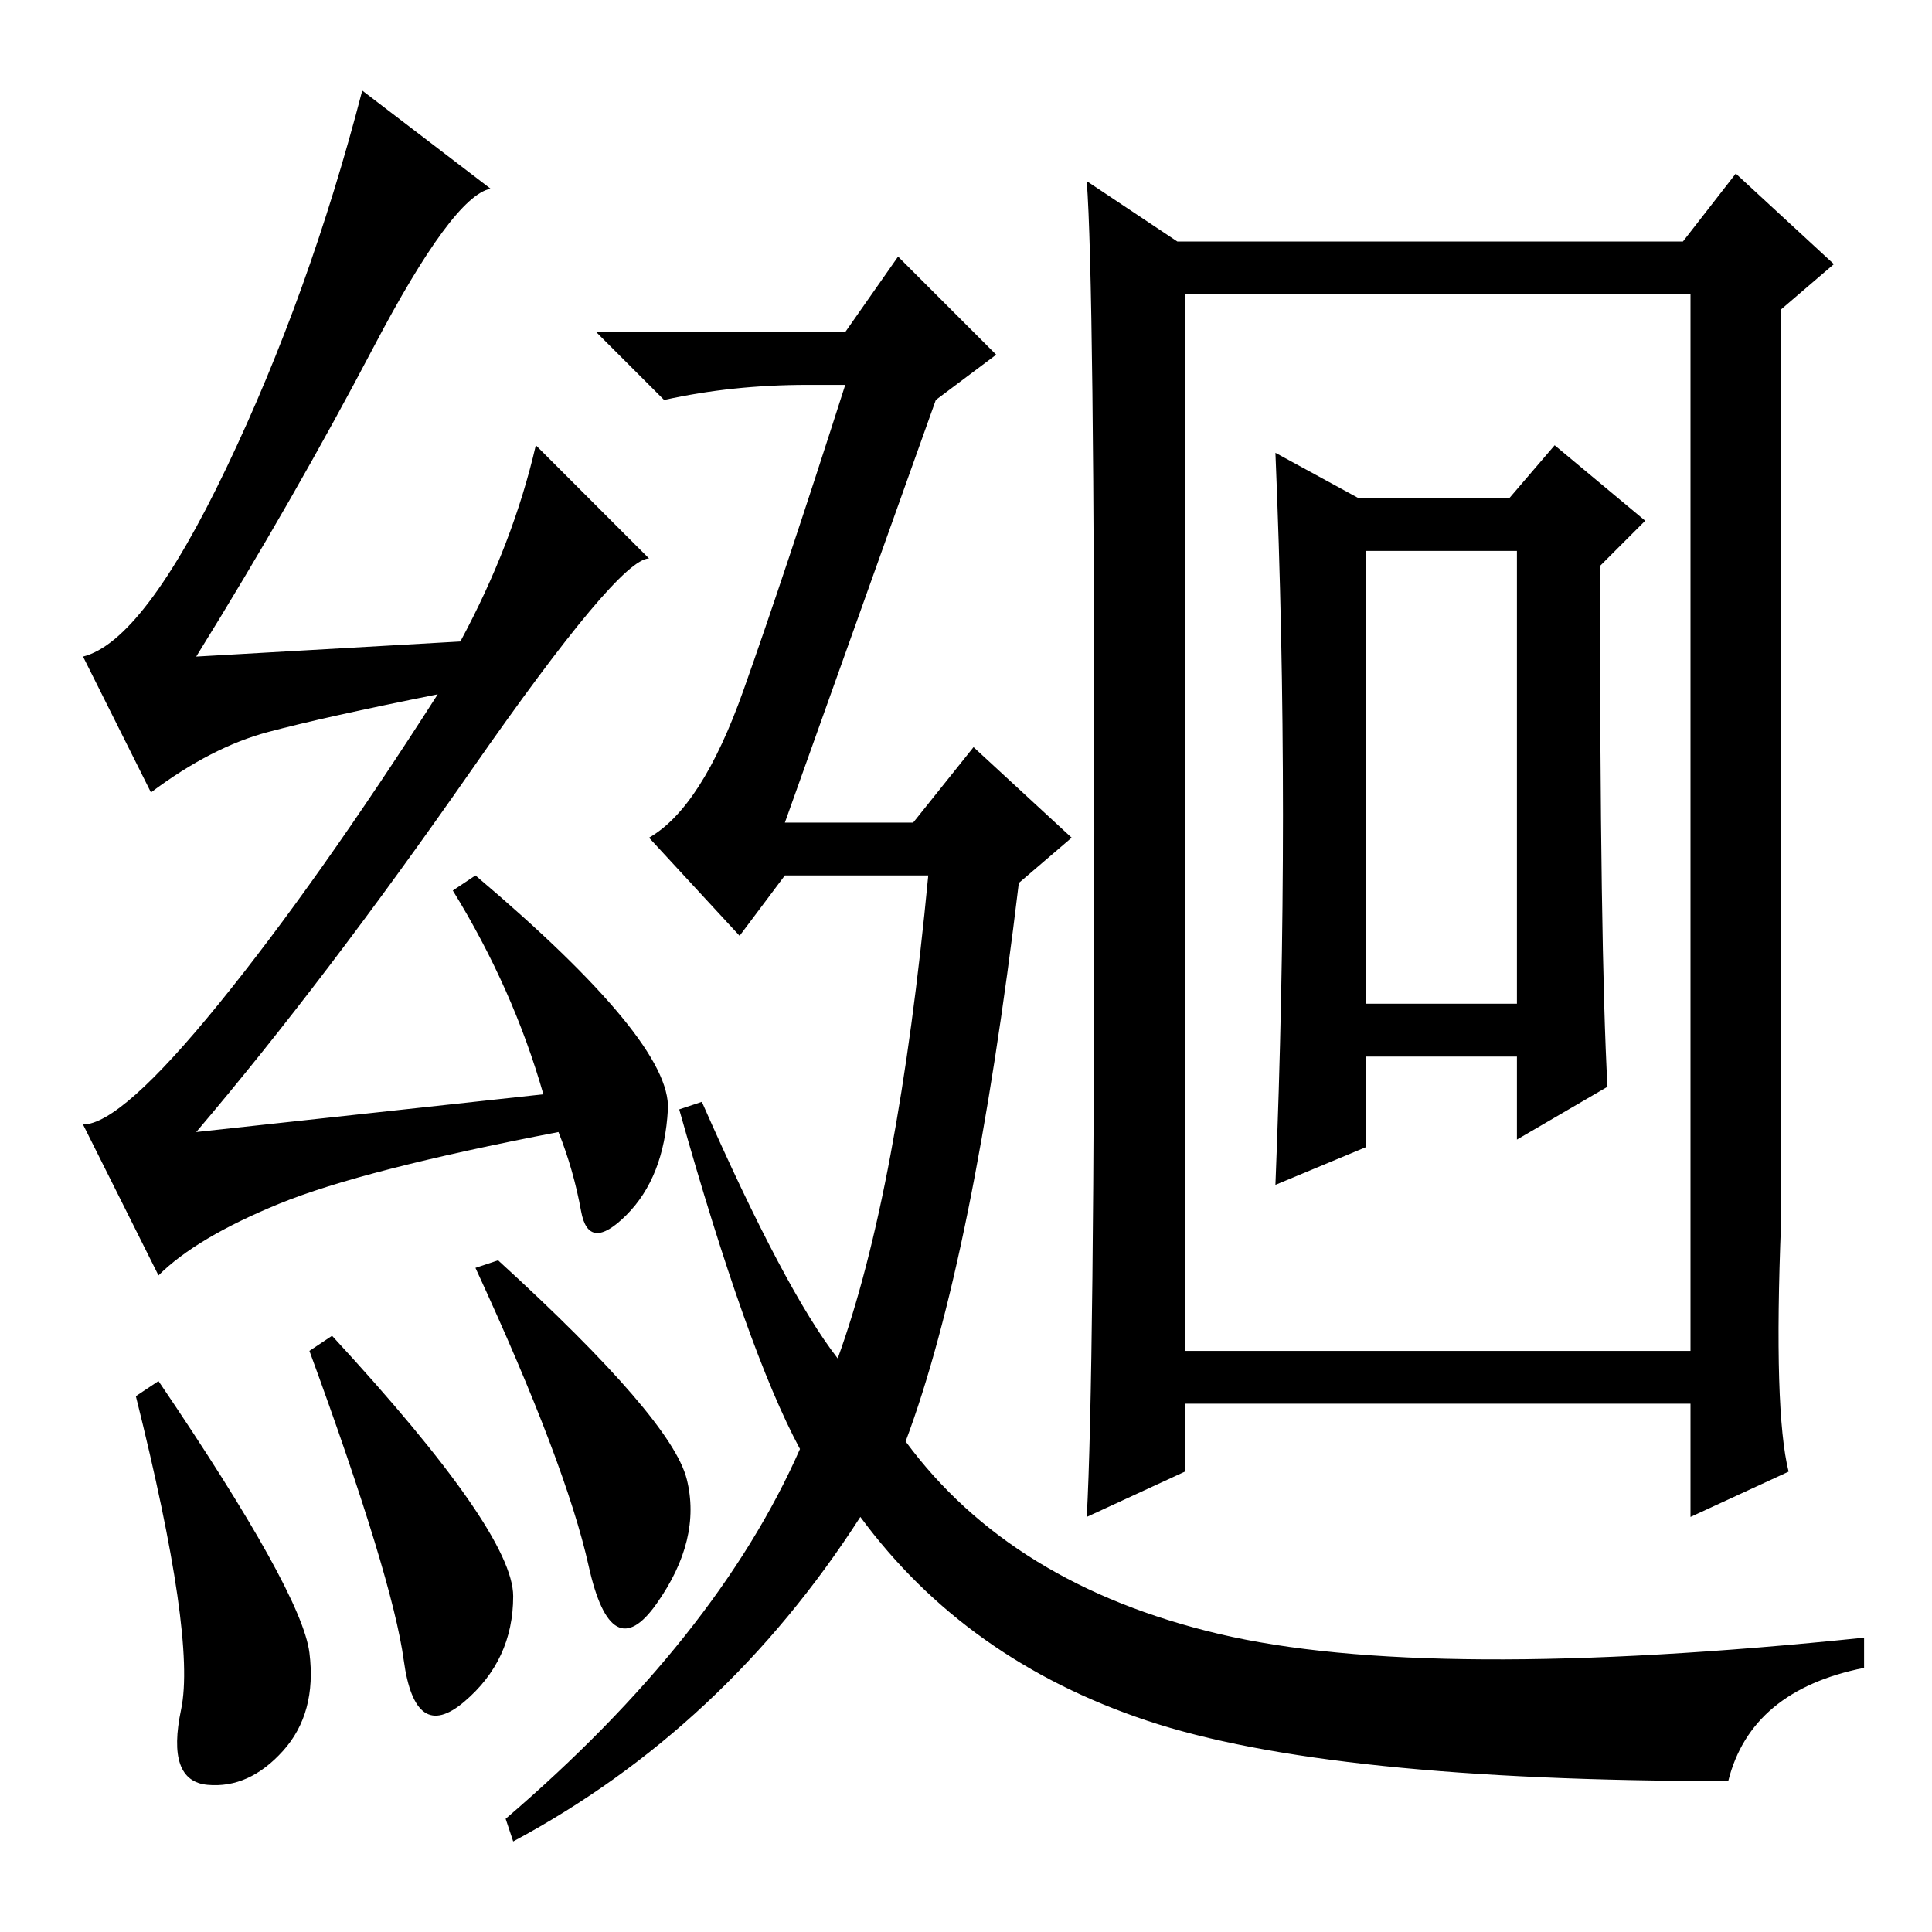 <?xml version="1.0" standalone="no"?>
<!DOCTYPE svg PUBLIC "-//W3C//DTD SVG 1.1//EN" "http://www.w3.org/Graphics/SVG/1.1/DTD/svg11.dtd" >
<svg xmlns="http://www.w3.org/2000/svg" xmlns:xlink="http://www.w3.org/1999/xlink" version="1.1" viewBox="0 -36 256 256">
  <g transform="matrix(1 0 0 -1 0 220)">
   <path fill="currentColor"
d="M66 89q23 -21 25 -29t-4 -16.5t-9 5t-15 39.5zM49.5 210q-10.5 -20 -23.5 -41l35 2q7 13 10 26l15 -15q-4 0 -23.5 -28t-36.5 -48l46 5q-4 14 -12 27l3 2q26 -22 25.5 -31t-5.5 -14t-6 0.5t-3 10.5q-26 -5 -37 -9.5t-16 -9.5l-10 20q5 0 18 16t29 41q-15 -3 -22.5 -5
t-15.5 -8l-9 18q8 2 19 25t18 50l17 -13q-5 -1 -15.5 -21zM229 20q-53 0 -77 8t-38 27q-18 -28 -46 -43l-1 3q28 24 39 49q-7 13 -16 45l3 1q11 -25 18 -34q8 22 12 64h-19l-6 -8l-12 13q7 4 12.5 19.5t13.5 40.5h-5q-10 0 -19 -2l-9 9h33l7 10l13 -13l-8 -6l-20 -56h17
l8 10l13 -12l-7 -6q-6 -50 -15 -74q14 -19 41.5 -25.5t85.5 -0.5v-4q-15 -3 -18 -15zM181 123h20v60h-20v-60zM144 232l12 -8h67l7 9l13 -12l-7 -6v-121q-1 -25 1 -33l-13 -6v15h-67v-9l-13 -6q1 18 1 91t-1 86zM157 77h67v140h-67v-140zM213 112l-12 -7v11h-20v-12l-12 -5
q1 25 1 49t-1 48l11 -6h20l6 7l12 -10l-6 -6q0 -51 1 -69zM21 73q19 -28 20 -36t-3.5 -13t-10 -4.5t-3.5 10t-6 41.5zM41 77l3 2q24 -26 24 -34.5t-6.5 -14t-8 5.5t-12.5 41z" />
  </g>

</svg>
